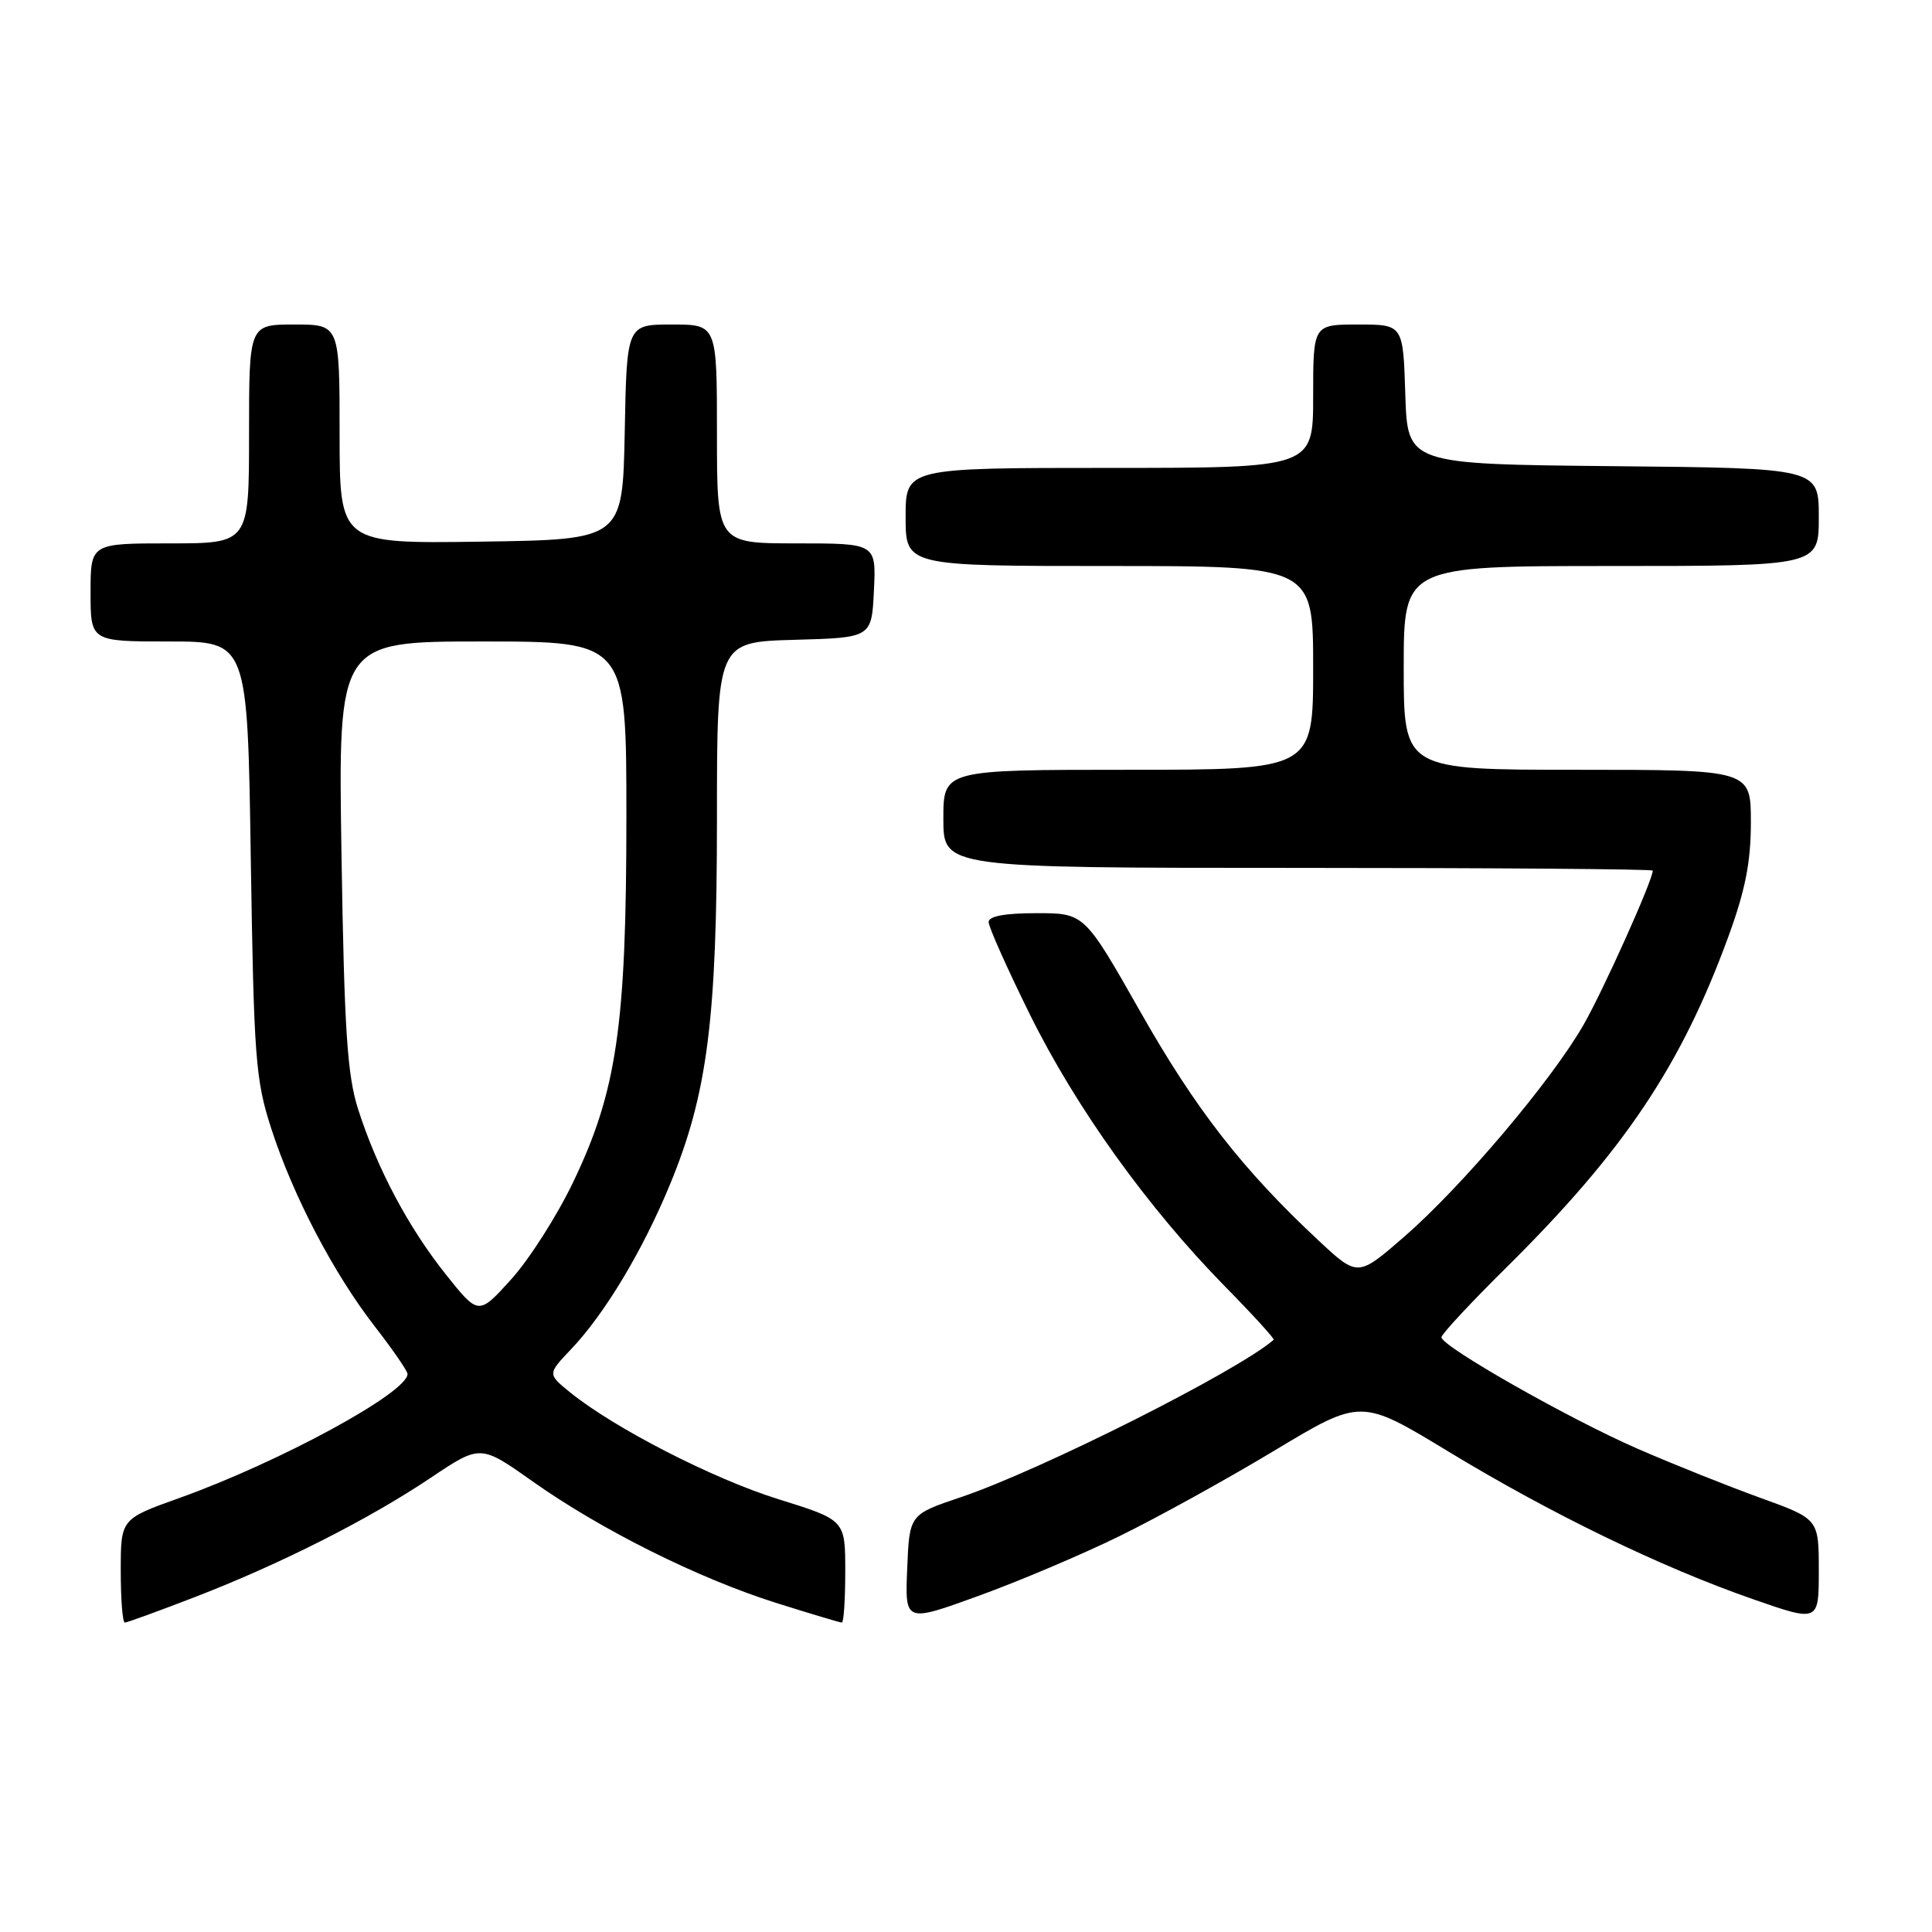 <?xml version="1.0" encoding="UTF-8" standalone="no"?>
<!DOCTYPE svg PUBLIC "-//W3C//DTD SVG 1.1//EN" "http://www.w3.org/Graphics/SVG/1.1/DTD/svg11.dtd" >
<svg xmlns="http://www.w3.org/2000/svg" xmlns:xlink="http://www.w3.org/1999/xlink" version="1.1" viewBox="0 0 256 256">
 <g >
 <path fill="currentColor"
d=" M 25.80 211.63 C 37.15 207.25 48.87 201.32 57.08 195.81 C 63.66 191.40 63.66 191.40 70.58 196.30 C 79.68 202.73 92.51 209.13 102.80 212.38 C 107.37 213.82 111.31 215.00 111.55 215.00 C 111.80 215.00 112.00 211.94 112.00 208.21 C 112.00 201.41 112.00 201.41 103.17 198.66 C 94.49 195.96 81.38 189.23 75.52 184.48 C 72.55 182.06 72.55 182.06 75.67 178.78 C 80.14 174.08 85.18 165.68 88.80 156.89 C 93.74 144.92 95.00 135.05 95.00 108.40 C 95.00 85.07 95.00 85.07 105.25 84.78 C 115.50 84.50 115.50 84.50 115.80 78.25 C 116.10 72.00 116.10 72.00 105.55 72.00 C 95.00 72.00 95.00 72.00 95.00 57.50 C 95.00 43.00 95.00 43.00 89.03 43.00 C 83.05 43.00 83.05 43.00 82.78 57.25 C 82.50 71.50 82.50 71.50 63.75 71.77 C 45.00 72.04 45.00 72.04 45.00 57.52 C 45.00 43.00 45.00 43.00 39.00 43.00 C 33.00 43.00 33.00 43.00 33.00 57.50 C 33.00 72.00 33.00 72.00 22.50 72.00 C 12.00 72.00 12.00 72.00 12.00 78.50 C 12.00 85.00 12.00 85.00 22.40 85.00 C 32.80 85.00 32.80 85.00 33.23 113.75 C 33.64 140.19 33.85 143.06 35.93 149.50 C 38.83 158.46 44.21 168.74 49.69 175.80 C 52.06 178.85 54.00 181.67 54.00 182.06 C 54.00 184.53 37.07 193.73 23.75 198.50 C 16.00 201.27 16.00 201.27 16.00 208.13 C 16.00 211.91 16.24 215.00 16.54 215.00 C 16.83 215.00 21.00 213.48 25.80 211.63 Z  M 148.41 203.51 C 153.41 201.06 162.64 195.96 168.92 192.18 C 180.34 185.31 180.34 185.31 191.91 192.33 C 205.50 200.58 220.05 207.64 232.25 211.89 C 241.00 214.94 241.00 214.94 241.00 208.11 C 241.00 201.27 241.00 201.27 233.25 198.47 C 228.99 196.93 221.68 194.01 217.00 191.97 C 207.87 187.99 191.00 178.40 191.00 177.19 C 191.00 176.79 194.86 172.64 199.57 167.98 C 215.17 152.55 222.77 141.22 229.03 124.07 C 231.26 117.97 232.00 114.21 232.00 108.97 C 232.00 102.00 232.00 102.00 209.00 102.00 C 186.00 102.00 186.00 102.00 186.00 88.50 C 186.00 75.00 186.00 75.00 213.50 75.00 C 241.00 75.00 241.00 75.00 241.00 68.52 C 241.00 62.03 241.00 62.03 213.75 61.77 C 186.50 61.50 186.50 61.50 186.21 52.25 C 185.92 43.00 185.92 43.00 179.96 43.00 C 174.00 43.00 174.00 43.00 174.00 52.50 C 174.00 62.00 174.00 62.00 147.00 62.00 C 120.00 62.00 120.00 62.00 120.00 68.50 C 120.00 75.00 120.00 75.00 147.00 75.00 C 174.00 75.00 174.00 75.00 174.00 88.50 C 174.00 102.00 174.00 102.00 149.50 102.00 C 125.00 102.00 125.00 102.00 125.00 108.50 C 125.00 115.00 125.00 115.00 172.00 115.00 C 197.85 115.00 219.00 115.16 219.00 115.36 C 219.00 116.63 212.48 131.16 209.84 135.77 C 205.61 143.17 193.73 157.21 186.08 163.86 C 179.91 169.22 179.91 169.22 174.70 164.36 C 164.65 154.98 158.43 146.99 151.10 134.06 C 143.69 121.00 143.69 121.00 137.35 121.00 C 133.14 121.00 131.00 121.40 131.00 122.18 C 131.00 122.83 133.46 128.34 136.47 134.43 C 142.56 146.75 152.04 159.98 162.26 170.40 C 165.99 174.19 168.91 177.40 168.77 177.53 C 163.97 181.70 137.89 194.82 127.33 198.38 C 120.50 200.68 120.50 200.68 120.21 207.84 C 119.91 215.00 119.91 215.00 129.61 211.48 C 134.95 209.55 143.41 205.97 148.41 203.51 Z  M 59.10 168.90 C 54.13 162.67 49.98 154.87 47.46 147.00 C 46.01 142.45 45.62 136.60 45.25 113.25 C 44.80 85.00 44.80 85.00 63.90 85.00 C 83.00 85.00 83.00 85.00 83.00 108.17 C 83.00 135.88 81.74 144.56 75.96 156.61 C 73.83 161.07 70.13 166.87 67.74 169.51 C 63.41 174.30 63.41 174.30 59.10 168.90 Z "/>
</g>
</svg>